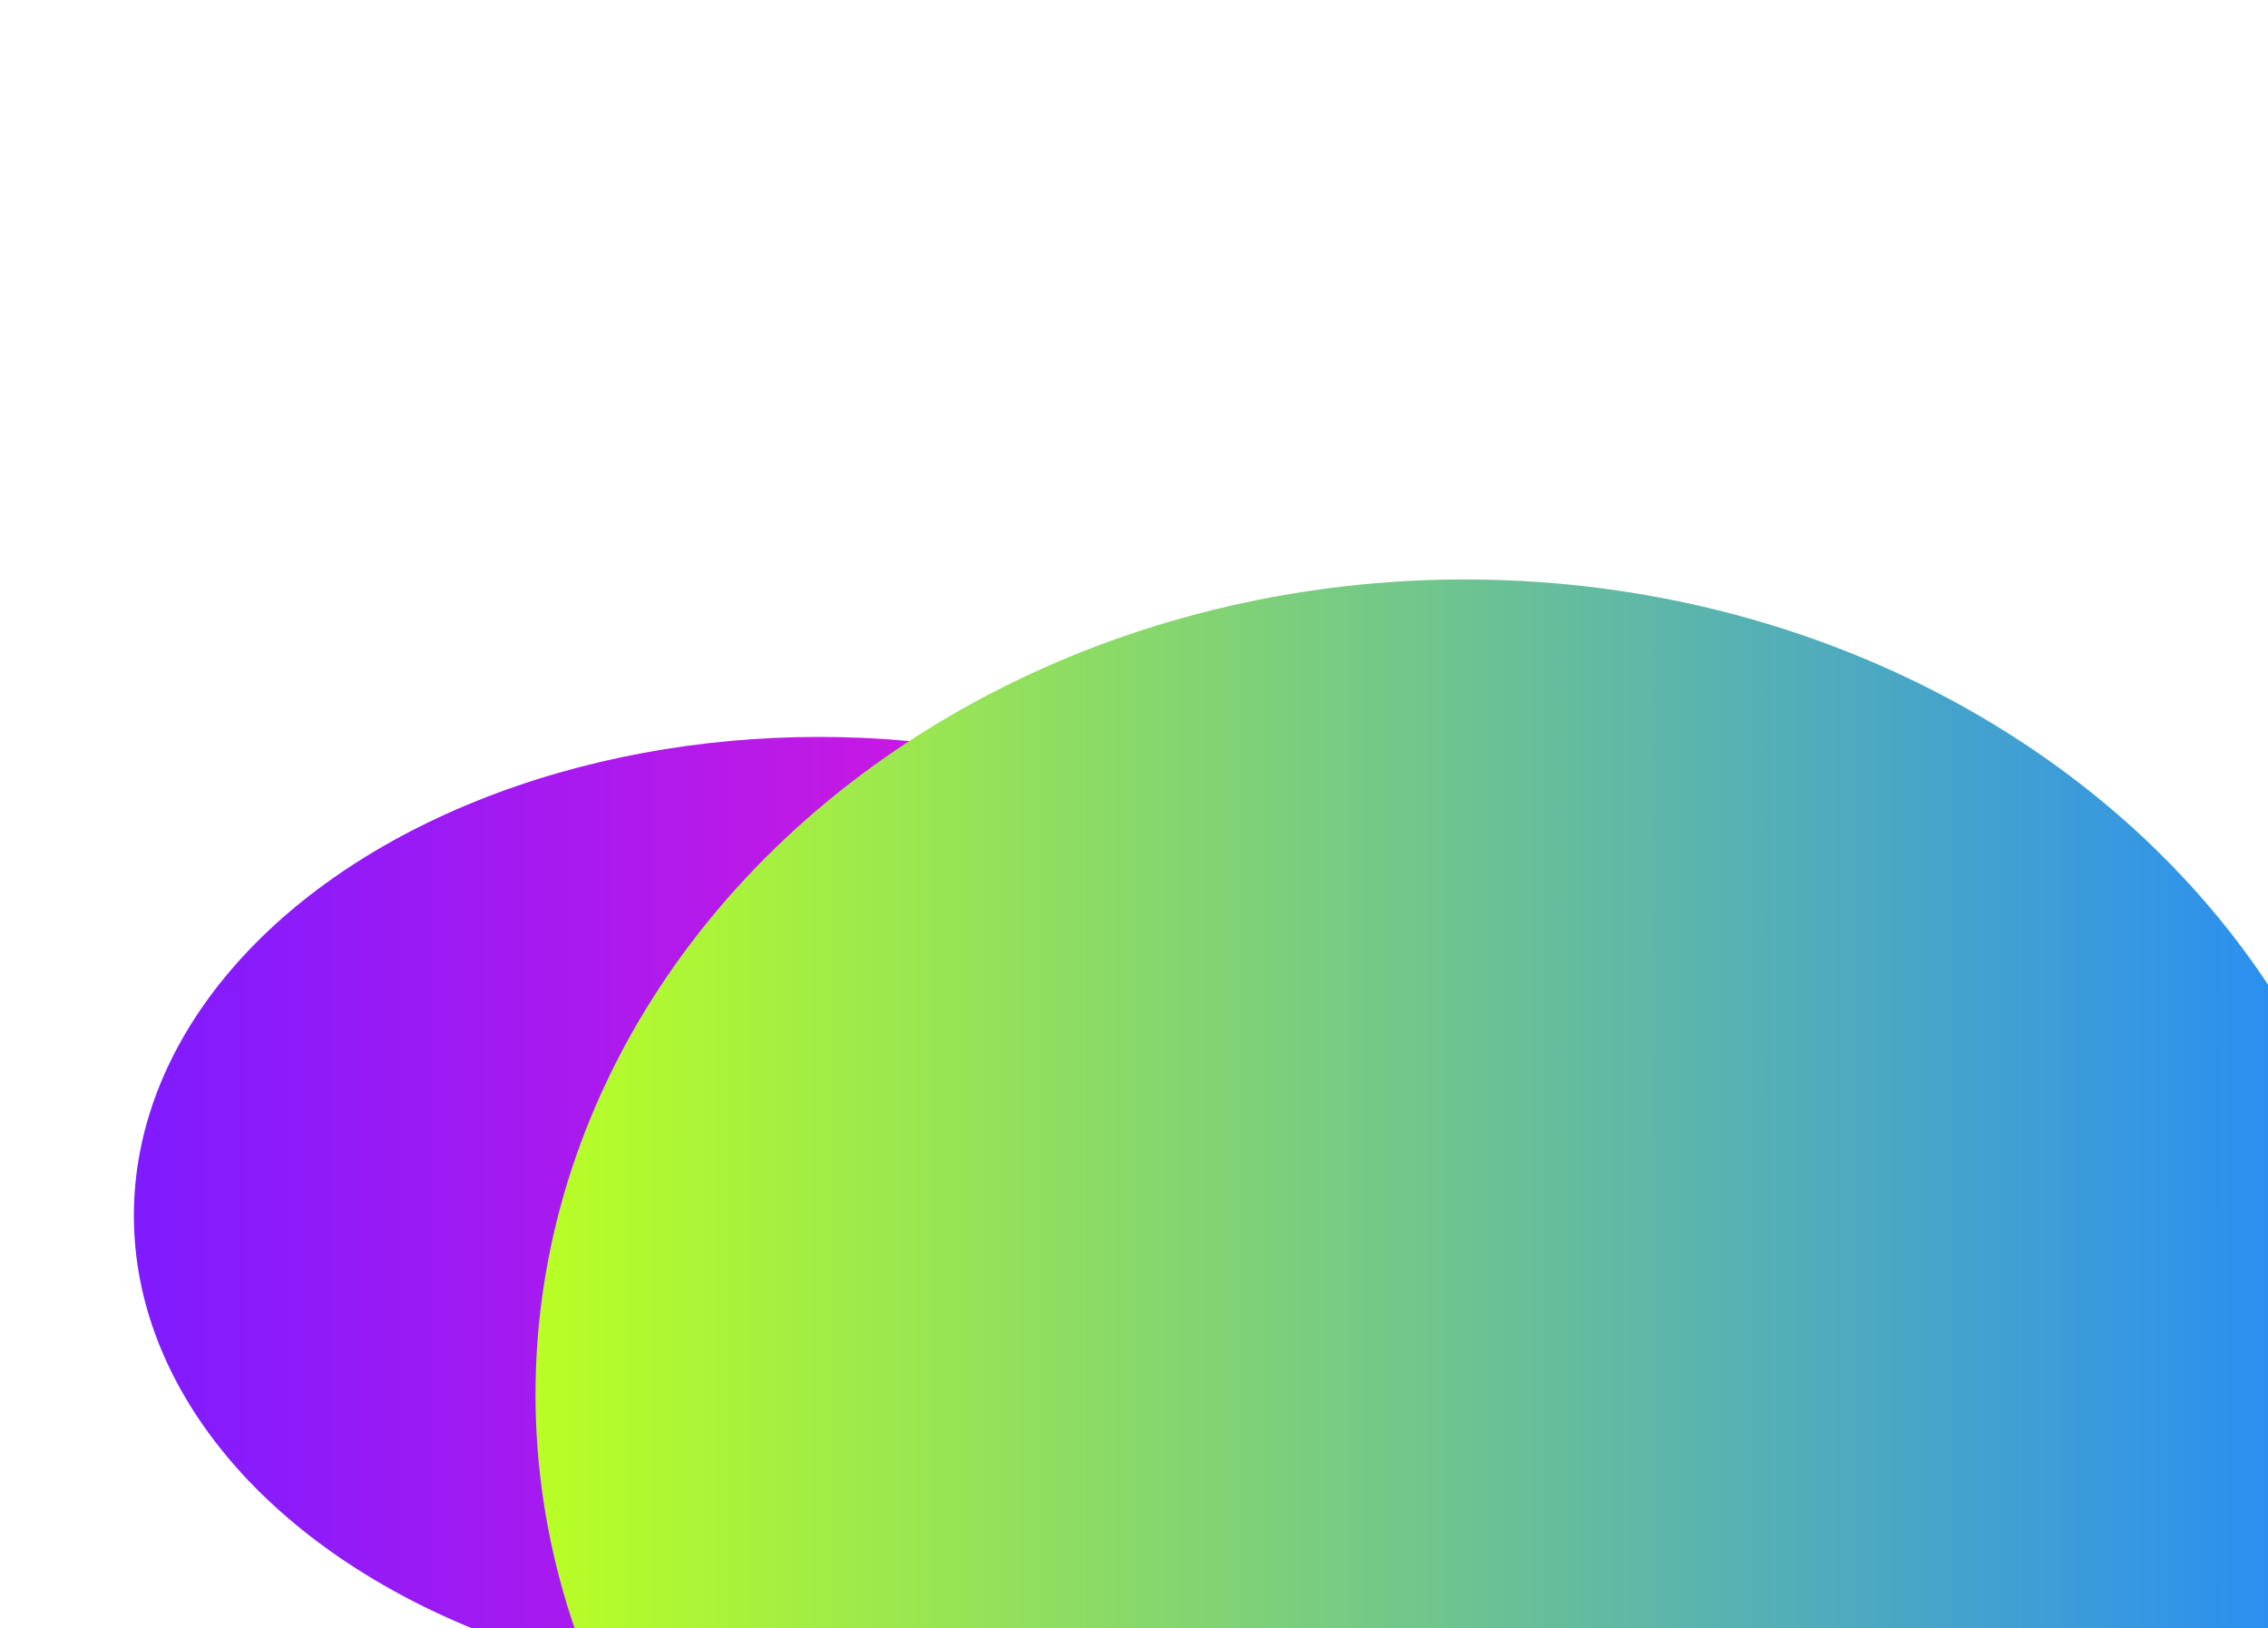 <svg width="1440" height="1034" viewBox="0 0 1440 1034" fill="none" xmlns="http://www.w3.org/2000/svg">
<g clip-path="url(#clip0_2652_5283)">
<g filter="url(#filter0_f_2652_5283)">
<ellipse cx="520" cy="772" rx="435" ry="304" fill="url(#paint0_linear_2652_5283)"/>
</g>
<g filter="url(#filter1_f_2652_5283)">
<ellipse cx="930" cy="885.5" rx="590" ry="517.5" fill="url(#paint1_linear_2652_5283)"/>
</g>
</g>
<defs>
<filter id="filter0_f_2652_5283" x="-309.667" y="73.333" width="1659.33" height="1397.33" filterUnits="userSpaceOnUse" color-interpolation-filters="sRGB">
<feFlood flood-opacity="0" result="BackgroundImageFix"/>
<feBlend mode="normal" in="SourceGraphic" in2="BackgroundImageFix" result="shape"/>
<feGaussianBlur stdDeviation="197.333" result="effect1_foregroundBlur_2652_5283"/>
</filter>
<filter id="filter1_f_2652_5283" x="-54.667" y="-26.667" width="1969.33" height="1824.33" filterUnits="userSpaceOnUse" color-interpolation-filters="sRGB">
<feFlood flood-opacity="0" result="BackgroundImageFix"/>
<feBlend mode="normal" in="SourceGraphic" in2="BackgroundImageFix" result="shape"/>
<feGaussianBlur stdDeviation="197.333" result="effect1_foregroundBlur_2652_5283"/>
</filter>
<linearGradient id="paint0_linear_2652_5283" x1="85" y1="772" x2="955" y2="772" gradientUnits="userSpaceOnUse">
<stop stop-color="#7F1BFF"/>
<stop offset="1" stop-color="#FF18CC"/>
</linearGradient>
<linearGradient id="paint1_linear_2652_5283" x1="340" y1="885.5" x2="1520" y2="885.5" gradientUnits="userSpaceOnUse">
<stop stop-color="#B9FF24"/>
<stop offset="1" stop-color="#2187FF"/>
</linearGradient>
<clipPath id="clip0_2652_5283">
<rect width="1440" height="1034" fill="white"/>
</clipPath>
</defs>
</svg>

